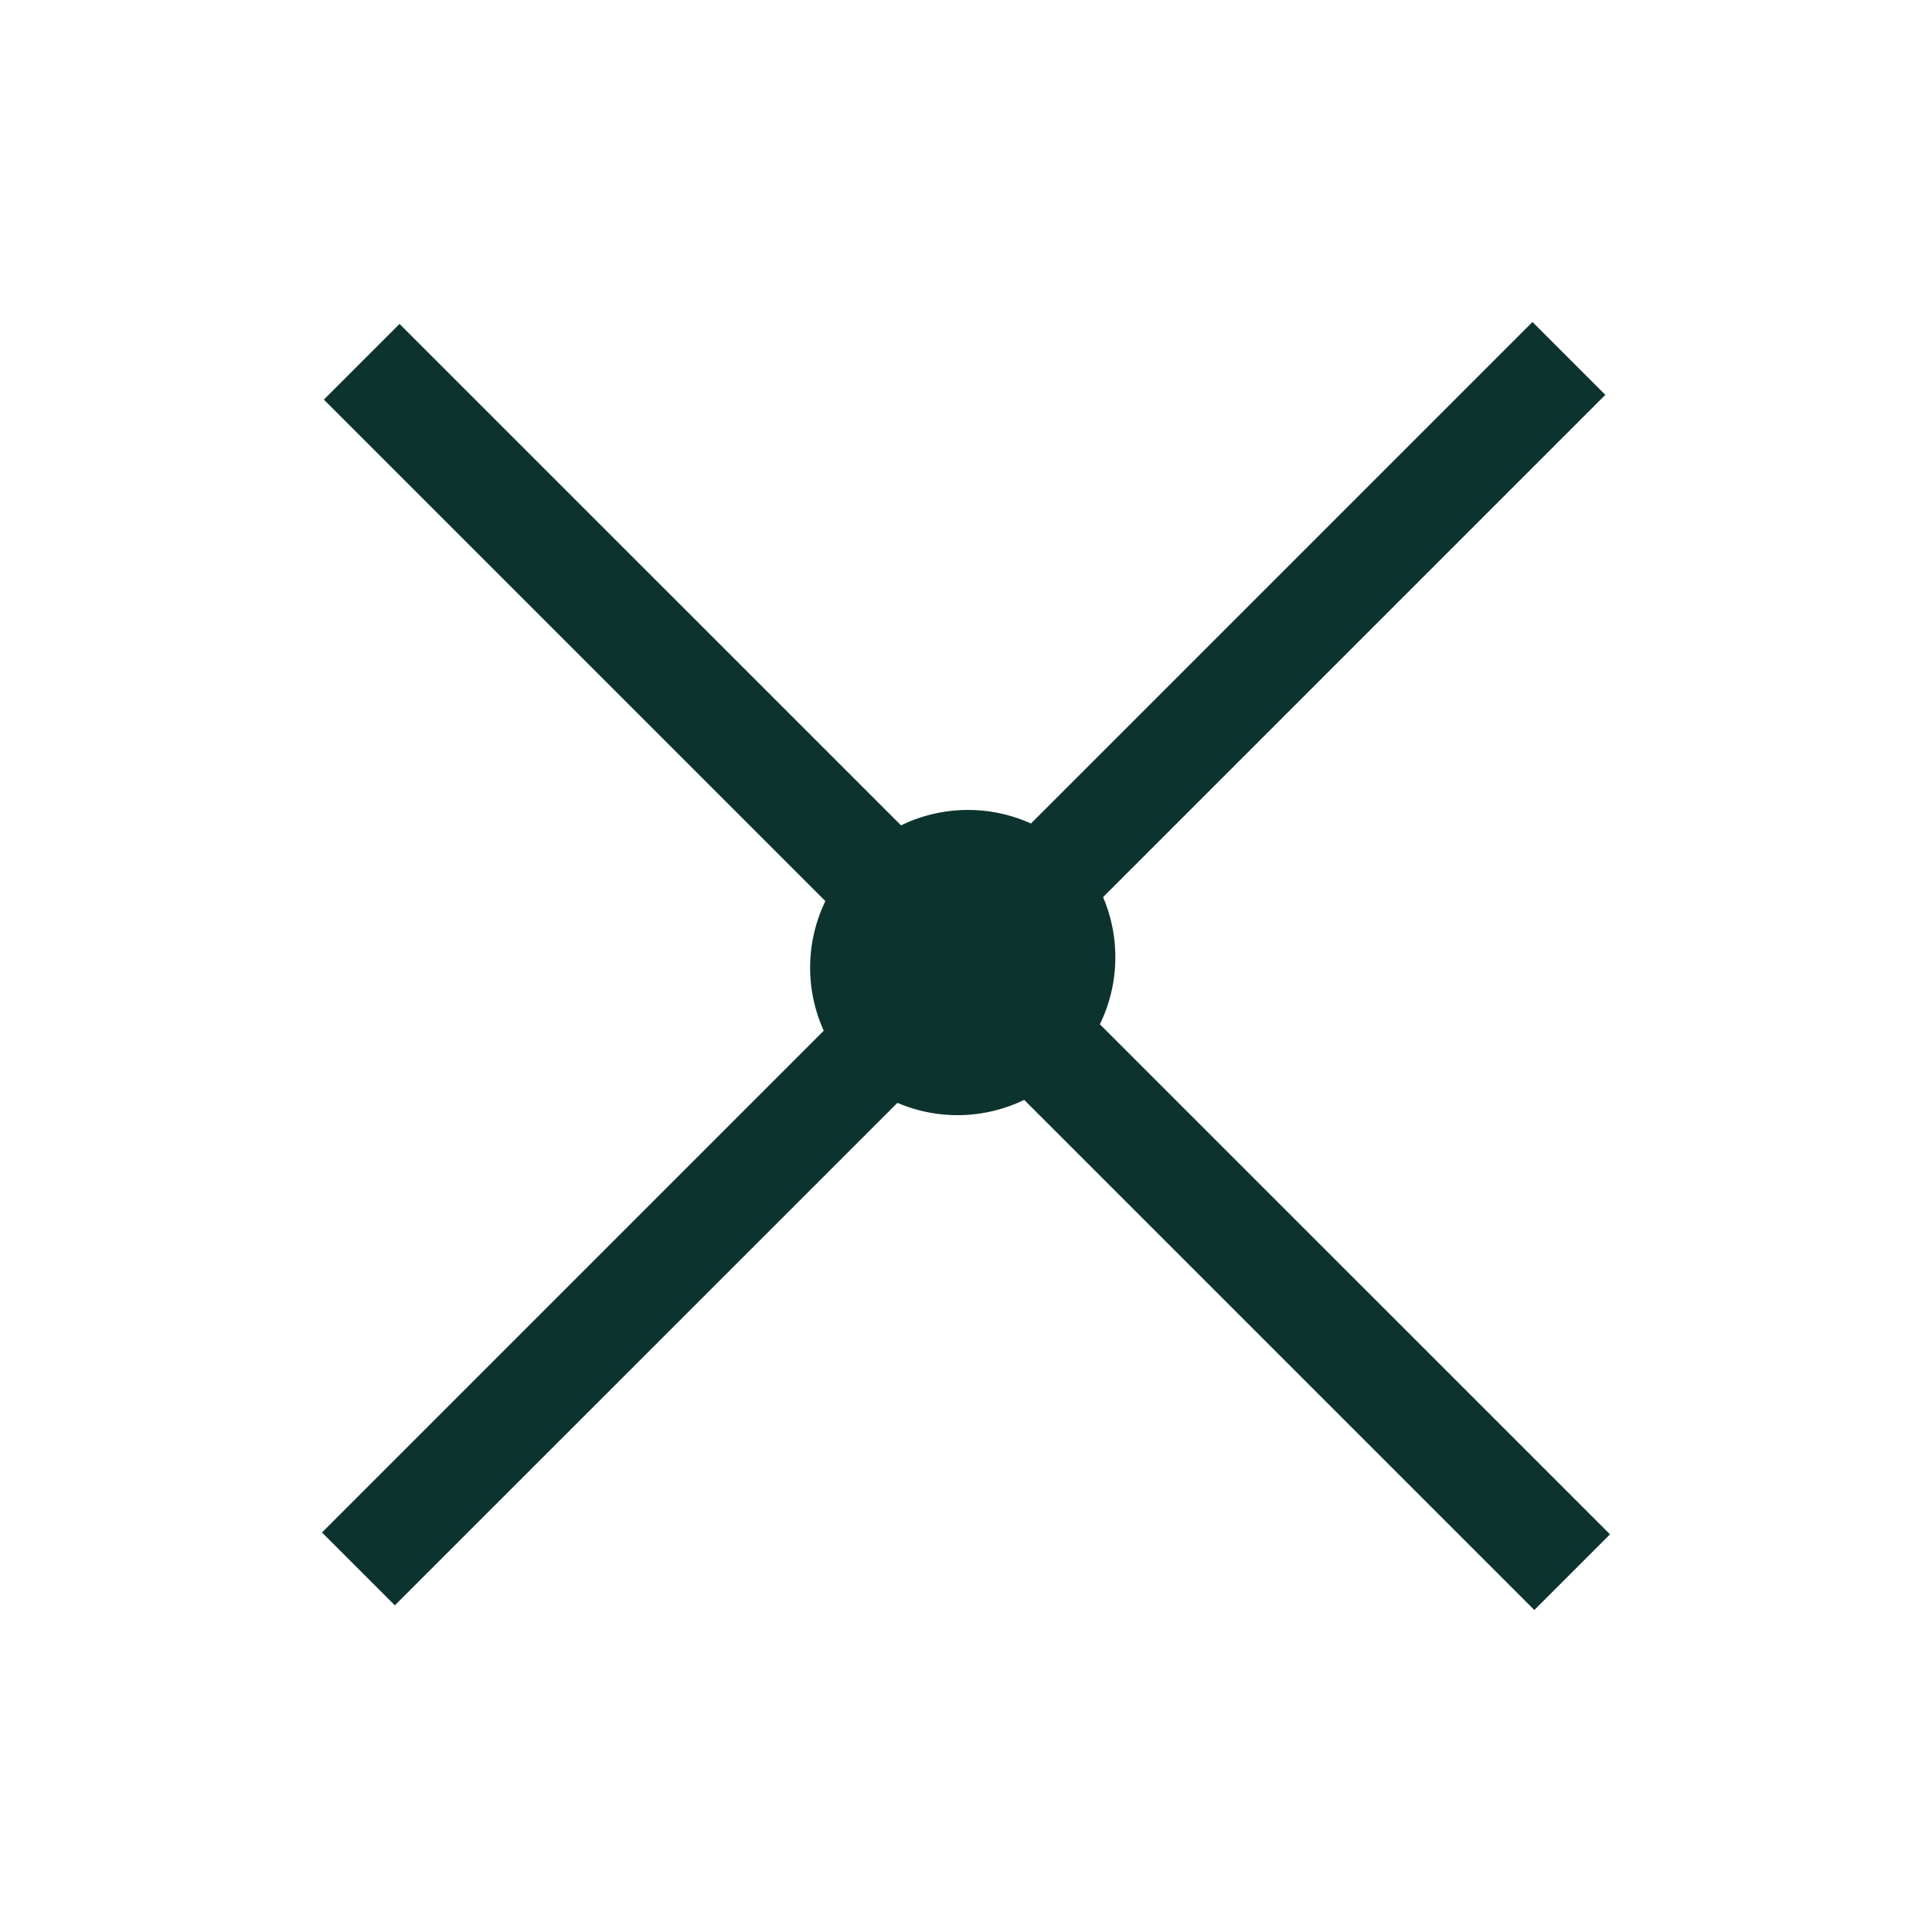 <svg width="24" height="24" fill="none" xmlns="http://www.w3.org/2000/svg"><path d="M13.703 11.145a1.903 1.903 0 01-.04 1.579L20 19.06l-.94.94-6.337-6.337a1.9 1.9 0 01-1.575.037l-6.243 6.242L4 19.037l6.233-6.233a1.899 1.899 0 01.02-1.61l-6.23-6.23.94-.94 6.23 6.229a1.9 1.9 0 011.614-.023L19.037 4l.905.905-6.24 6.24z" fill="#0D332F"/></svg>